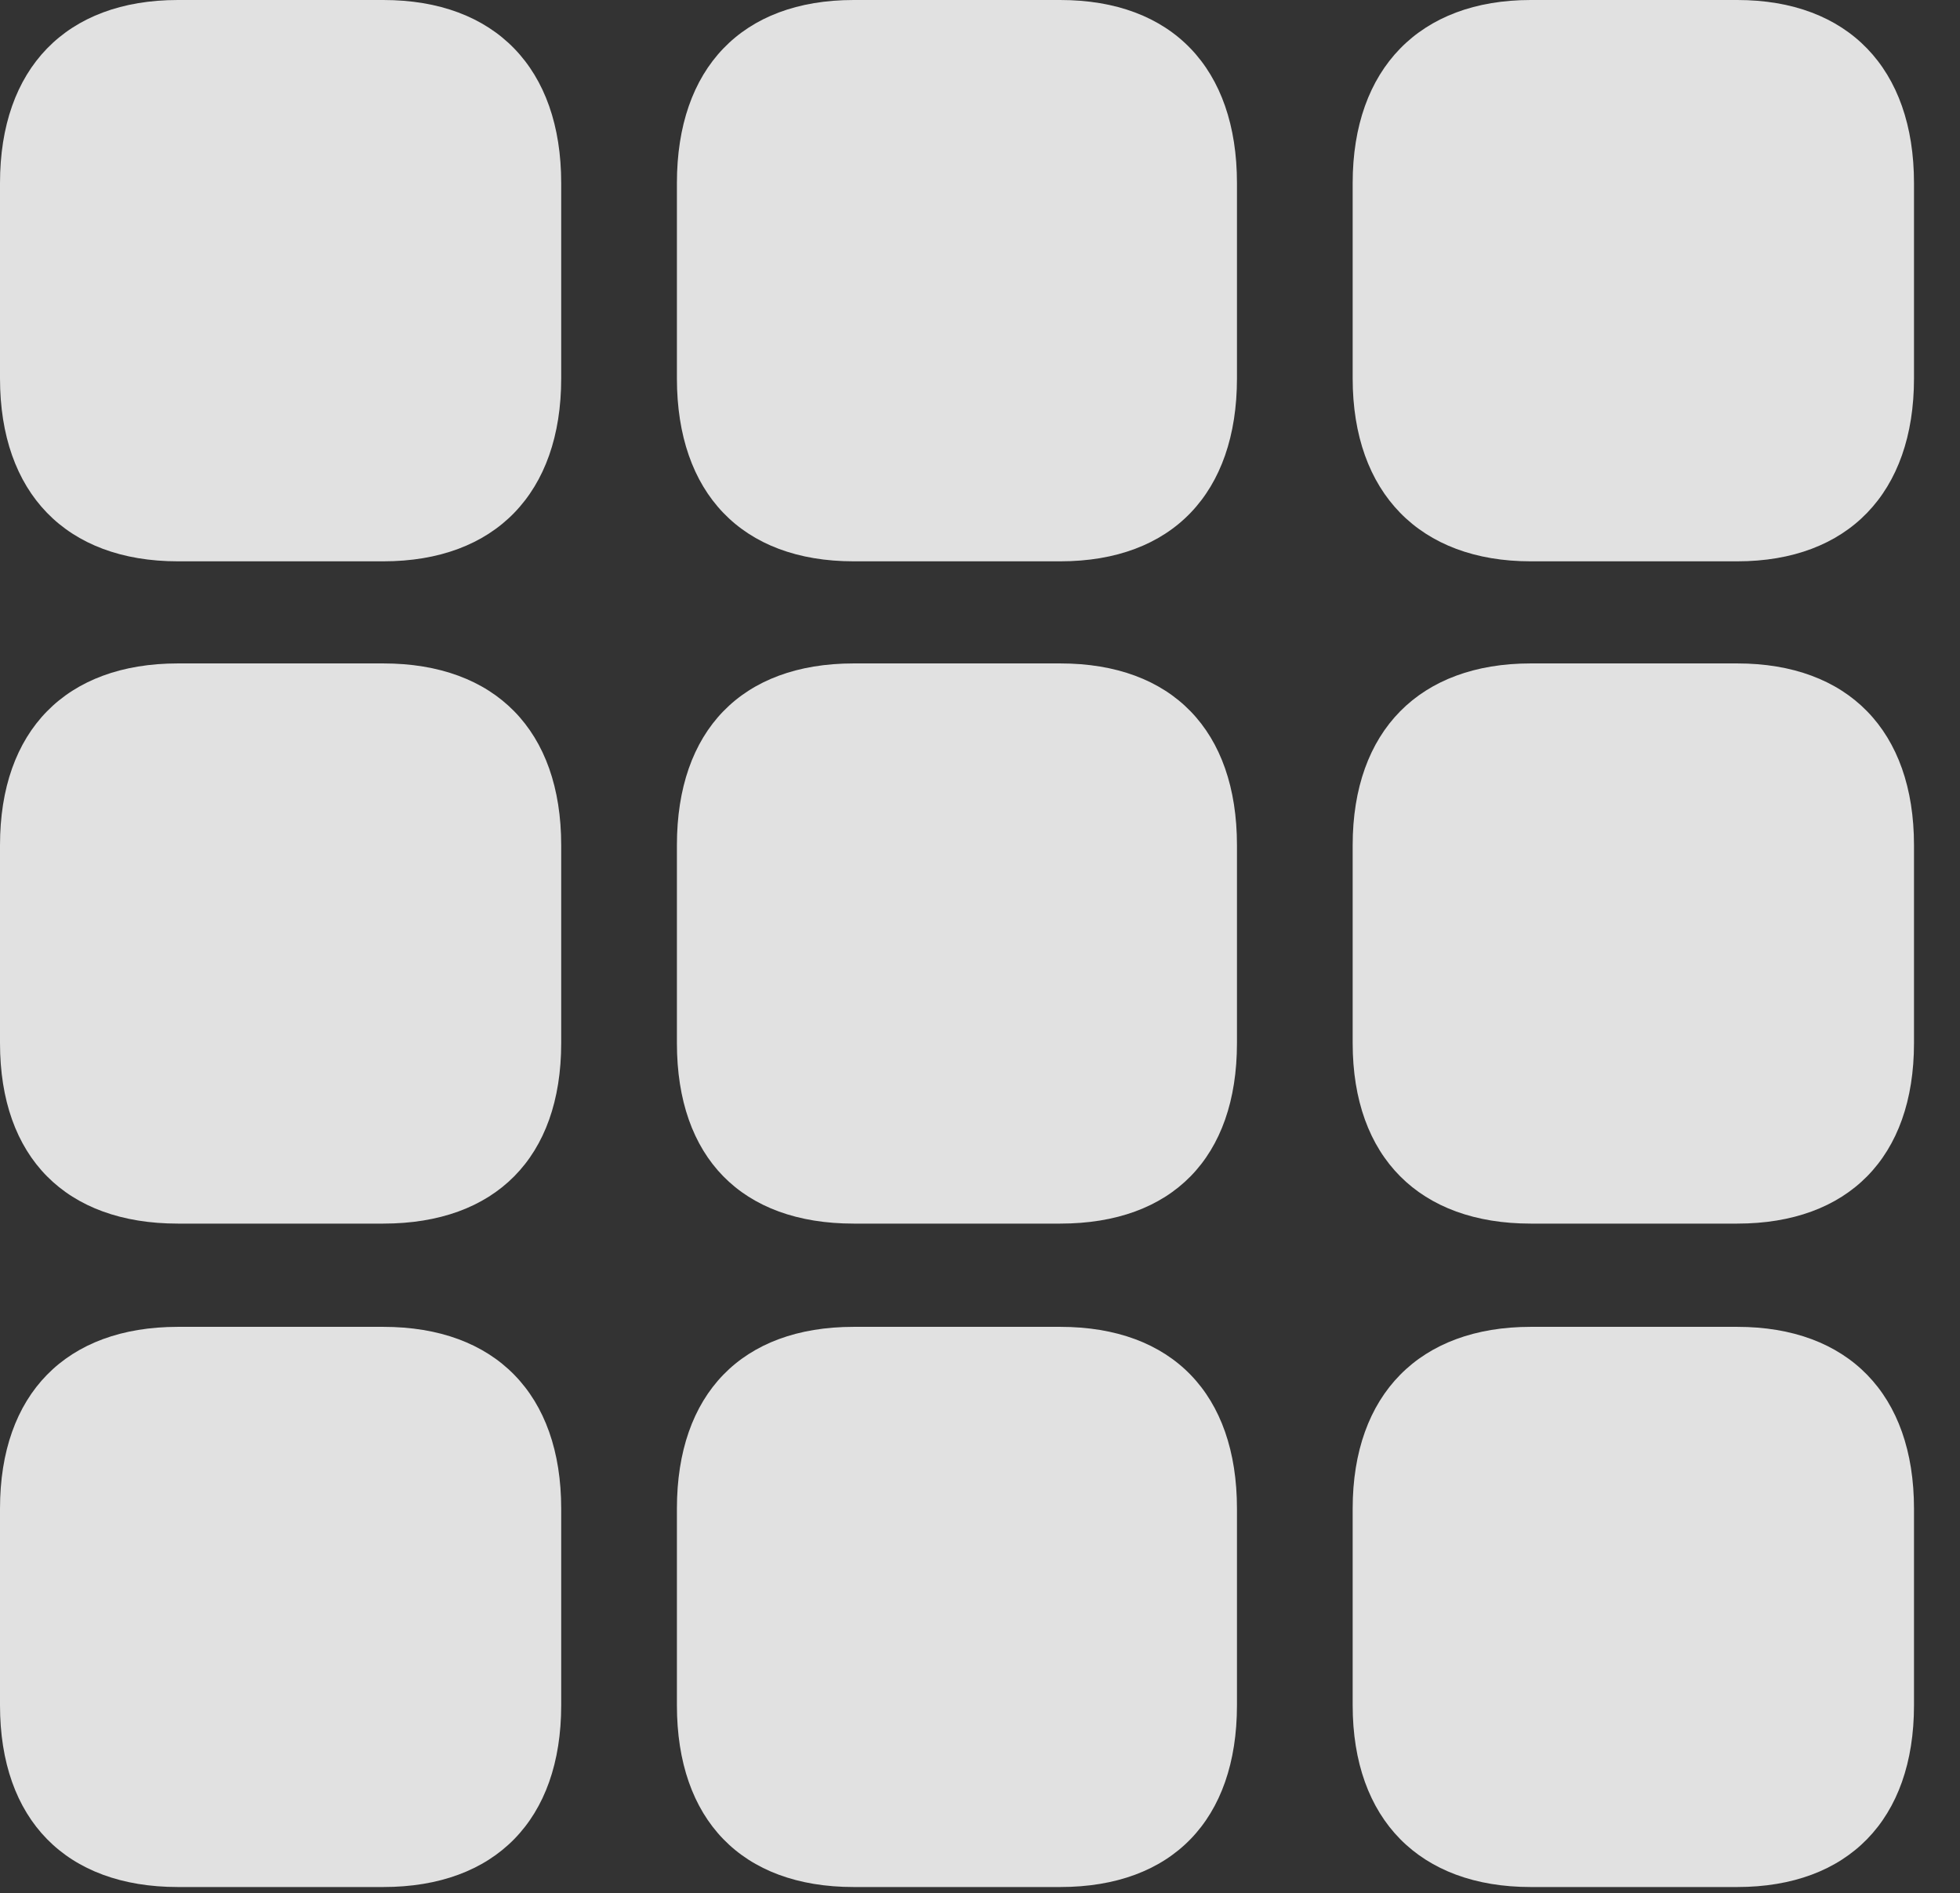 <?xml version="1.0" encoding="UTF-8"?>
<!--Generator: Apple Native CoreSVG 326-->
<!DOCTYPE svg
PUBLIC "-//W3C//DTD SVG 1.1//EN"
       "http://www.w3.org/Graphics/SVG/1.1/DTD/svg11.dtd">
<svg version="1.1" xmlns="http://www.w3.org/2000/svg" xmlns:xlink="http://www.w3.org/1999/xlink" viewBox="0 0 15.381 14.854">
 <rect x="0" y="0" width="15.381" height="14.854" fill="#333333" stroke="none"/>
 <g>
  <rect height="14.854" opacity="0" width="15.381" x="0" y="0"/>
  <path d="M12.012 14.805L13.633 14.805C14.502 14.805 15.02 14.277 15.02 13.379L15.02 11.836C15.02 10.938 14.502 10.41 13.633 10.41L12.012 10.41C11.143 10.41 10.615 10.938 10.615 11.836L10.615 13.379C10.615 14.277 11.143 14.805 12.012 14.805Z" fill="white" fill-opacity="0.85"/>
  <path d="M6.699 14.805L8.32 14.805C9.199 14.805 9.707 14.277 9.707 13.379L9.707 11.836C9.707 10.938 9.199 10.41 8.32 10.41L6.699 10.41C5.82 10.41 5.312 10.938 5.312 11.836L5.312 13.379C5.312 14.277 5.82 14.805 6.699 14.805Z" fill="white" fill-opacity="0.85"/>
  <path d="M1.396 14.805L3.008 14.805C3.887 14.805 4.404 14.277 4.404 13.379L4.404 11.836C4.404 10.938 3.887 10.41 3.008 10.41L1.396 10.41C0.518 10.41 0 10.938 0 11.836L0 13.379C0 14.277 0.518 14.805 1.396 14.805Z" fill="white" fill-opacity="0.85"/>
  <path d="M12.012 9.6L13.633 9.6C14.502 9.6 15.02 9.082 15.02 8.184L15.02 6.631C15.02 5.732 14.502 5.205 13.633 5.205L12.012 5.205C11.143 5.205 10.615 5.732 10.615 6.631L10.615 8.184C10.615 9.082 11.143 9.6 12.012 9.6Z" fill="white" fill-opacity="0.85"/>
  <path d="M6.699 9.6L8.32 9.6C9.199 9.6 9.707 9.082 9.707 8.184L9.707 6.631C9.707 5.732 9.199 5.205 8.32 5.205L6.699 5.205C5.82 5.205 5.312 5.732 5.312 6.631L5.312 8.184C5.312 9.082 5.82 9.6 6.699 9.6Z" fill="white" fill-opacity="0.85"/>
  <path d="M1.396 9.6L3.008 9.6C3.887 9.6 4.404 9.082 4.404 8.184L4.404 6.631C4.404 5.732 3.887 5.205 3.008 5.205L1.396 5.205C0.518 5.205 0 5.732 0 6.631L0 8.184C0 9.082 0.518 9.6 1.396 9.6Z" fill="white" fill-opacity="0.85"/>
  <path d="M12.012 4.404L13.633 4.404C14.502 4.404 15.02 3.867 15.02 2.969L15.02 1.436C15.02 0.537 14.502 0 13.633 0L12.012 0C11.143 0 10.615 0.537 10.615 1.436L10.615 2.969C10.615 3.867 11.143 4.404 12.012 4.404Z" fill="white" fill-opacity="0.85"/>
  <path d="M6.699 4.404L8.32 4.404C9.199 4.404 9.707 3.867 9.707 2.969L9.707 1.436C9.707 0.537 9.199 0 8.32 0L6.699 0C5.82 0 5.312 0.537 5.312 1.436L5.312 2.969C5.312 3.867 5.82 4.404 6.699 4.404Z" fill="white" fill-opacity="0.85"/>
  <path d="M1.396 4.404L3.008 4.404C3.887 4.404 4.404 3.867 4.404 2.969L4.404 1.436C4.404 0.537 3.887 0 3.008 0L1.396 0C0.518 0 0 0.537 0 1.436L0 2.969C0 3.867 0.518 4.404 1.396 4.404Z" fill="white" fill-opacity="0.85"/>
 </g>
</svg>
